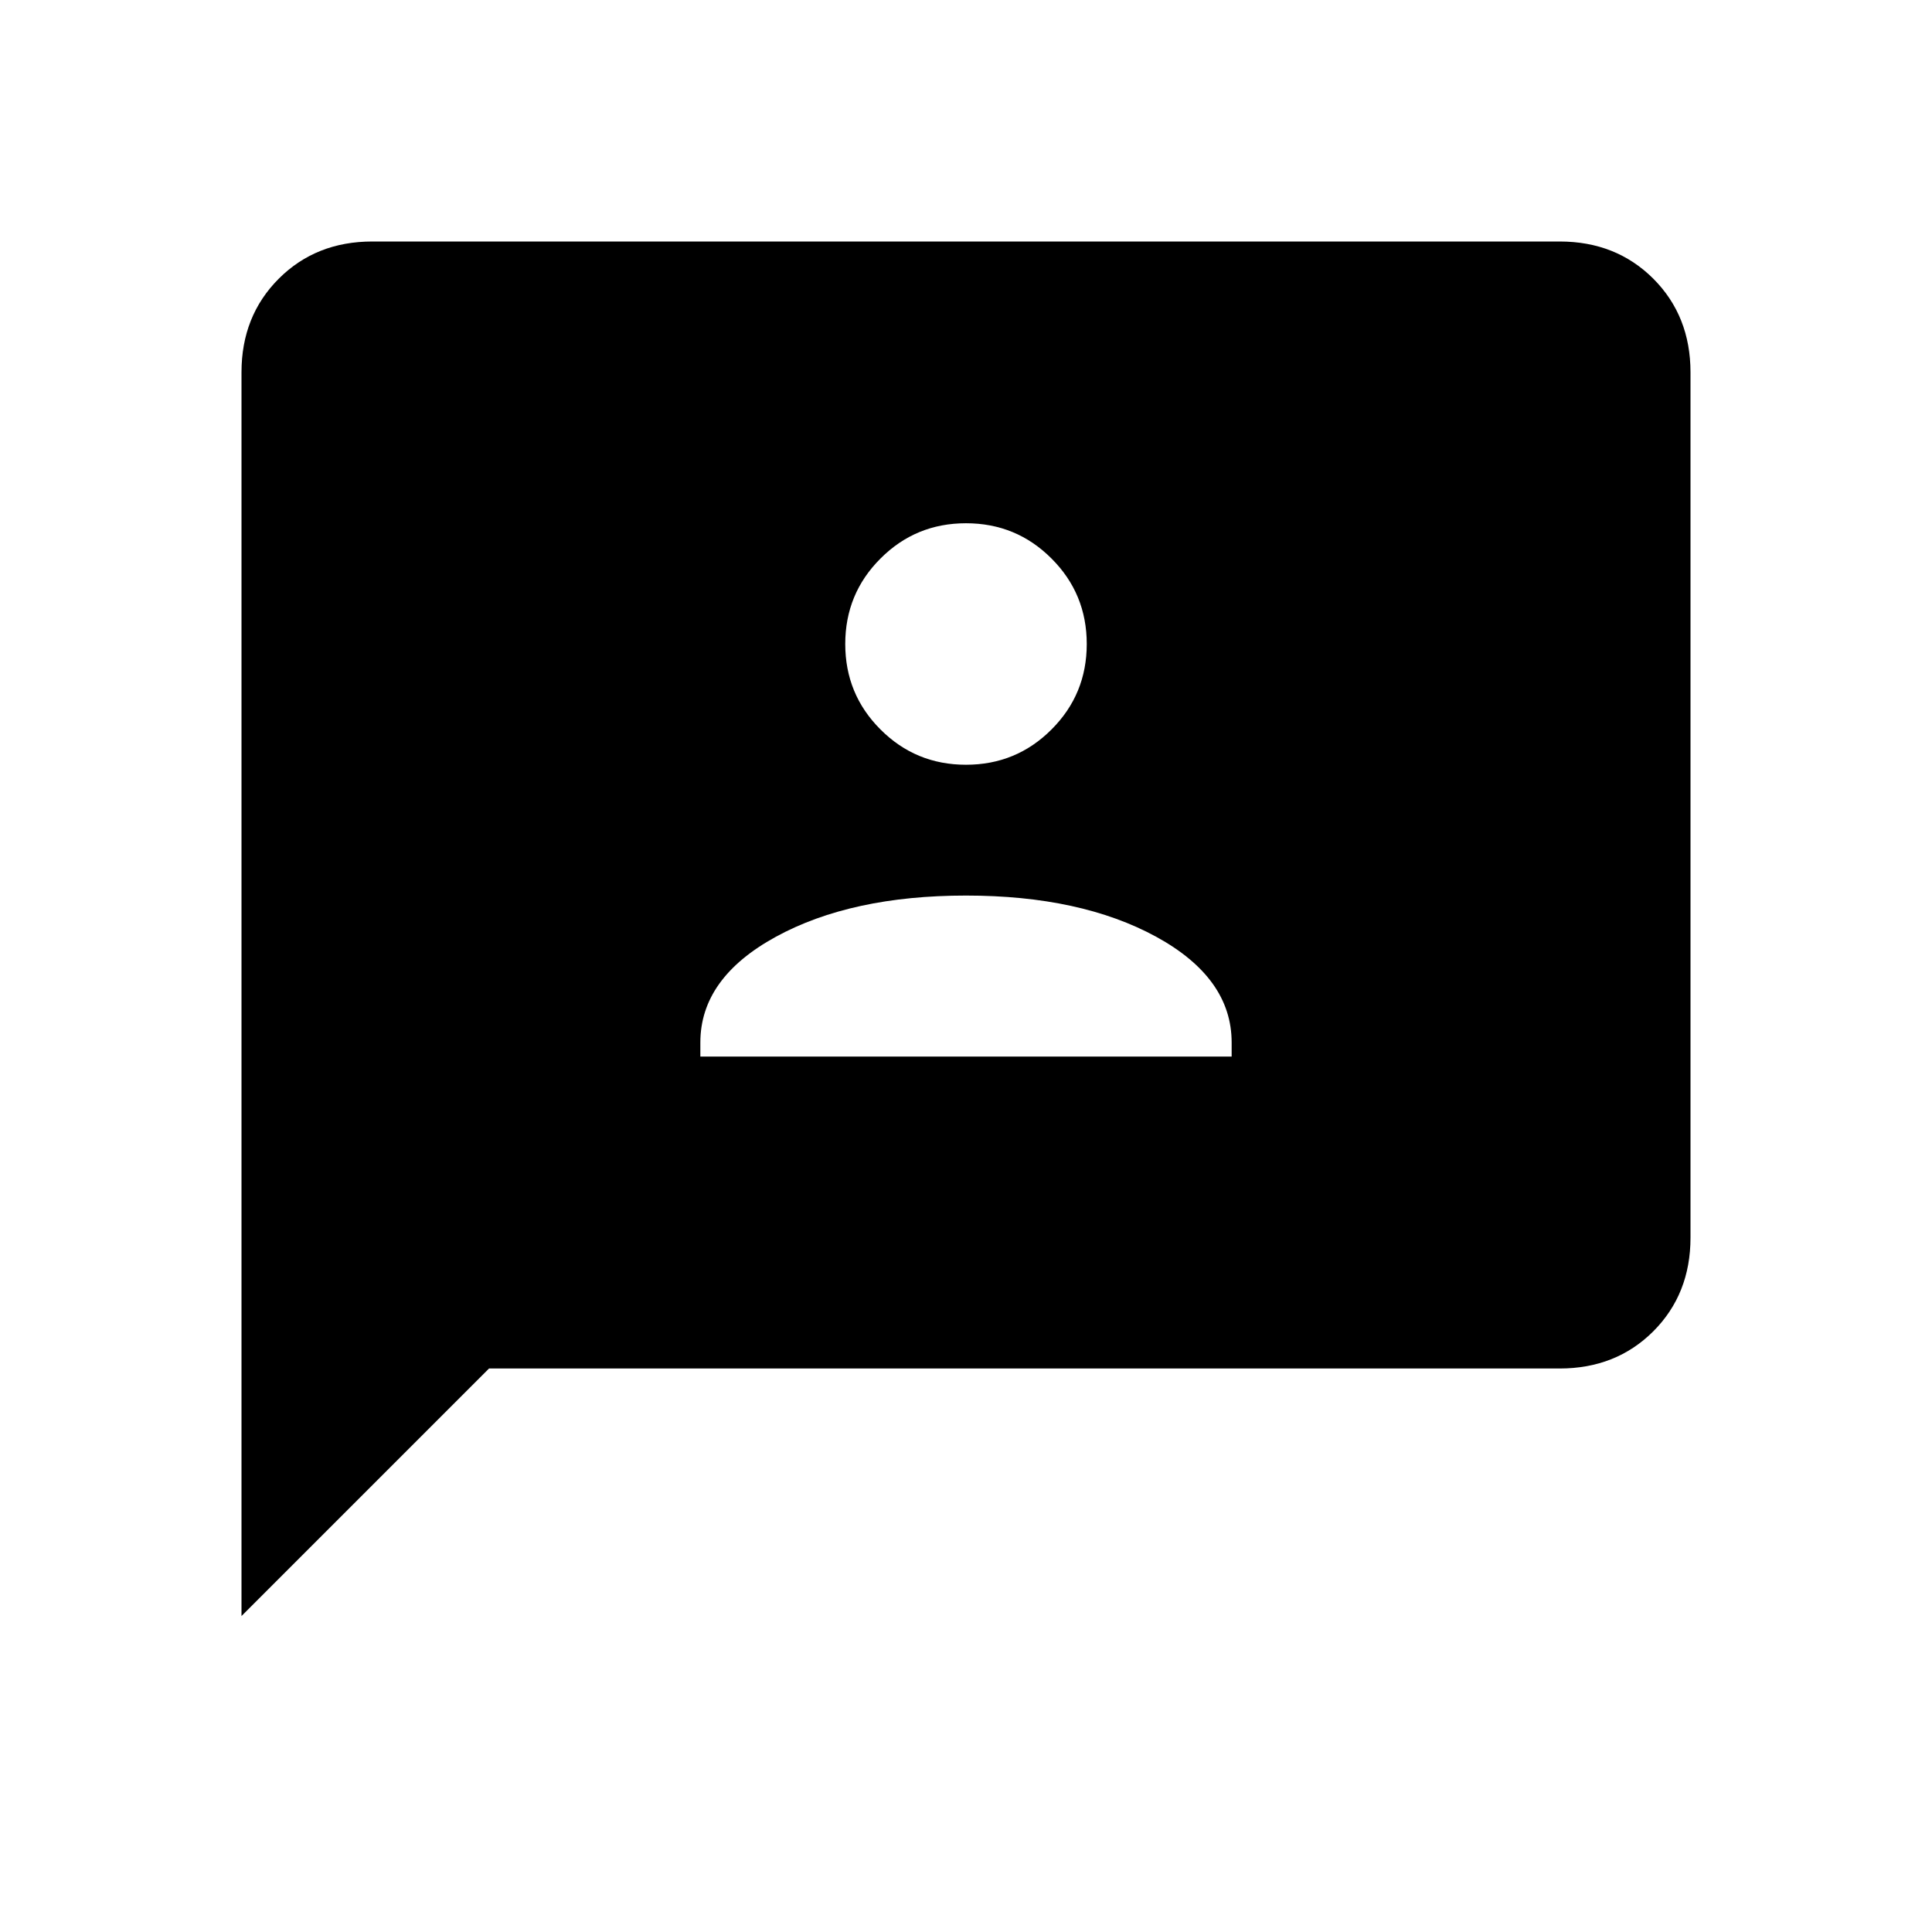 <svg xmlns="http://www.w3.org/2000/svg" height="24" width="24"><path d="M8.7 13.125h6.6v-.175q0-.8-.937-1.313-.938-.512-2.363-.512t-2.362.512Q8.7 12.15 8.7 12.95ZM12 9.5q.625 0 1.062-.438Q13.5 8.625 13.5 8t-.438-1.062Q12.625 6.5 12 6.5t-1.062.438Q10.5 7.375 10.5 8t.438 1.062Q11.375 9.5 12 9.5ZM3 20.075V4.625q0-.7.463-1.163Q3.925 3 4.625 3h14.75q.7 0 1.163.462.462.463.462 1.163v10.75q0 .7-.462 1.163-.463.462-1.163.462h-13.3Z"/></svg>